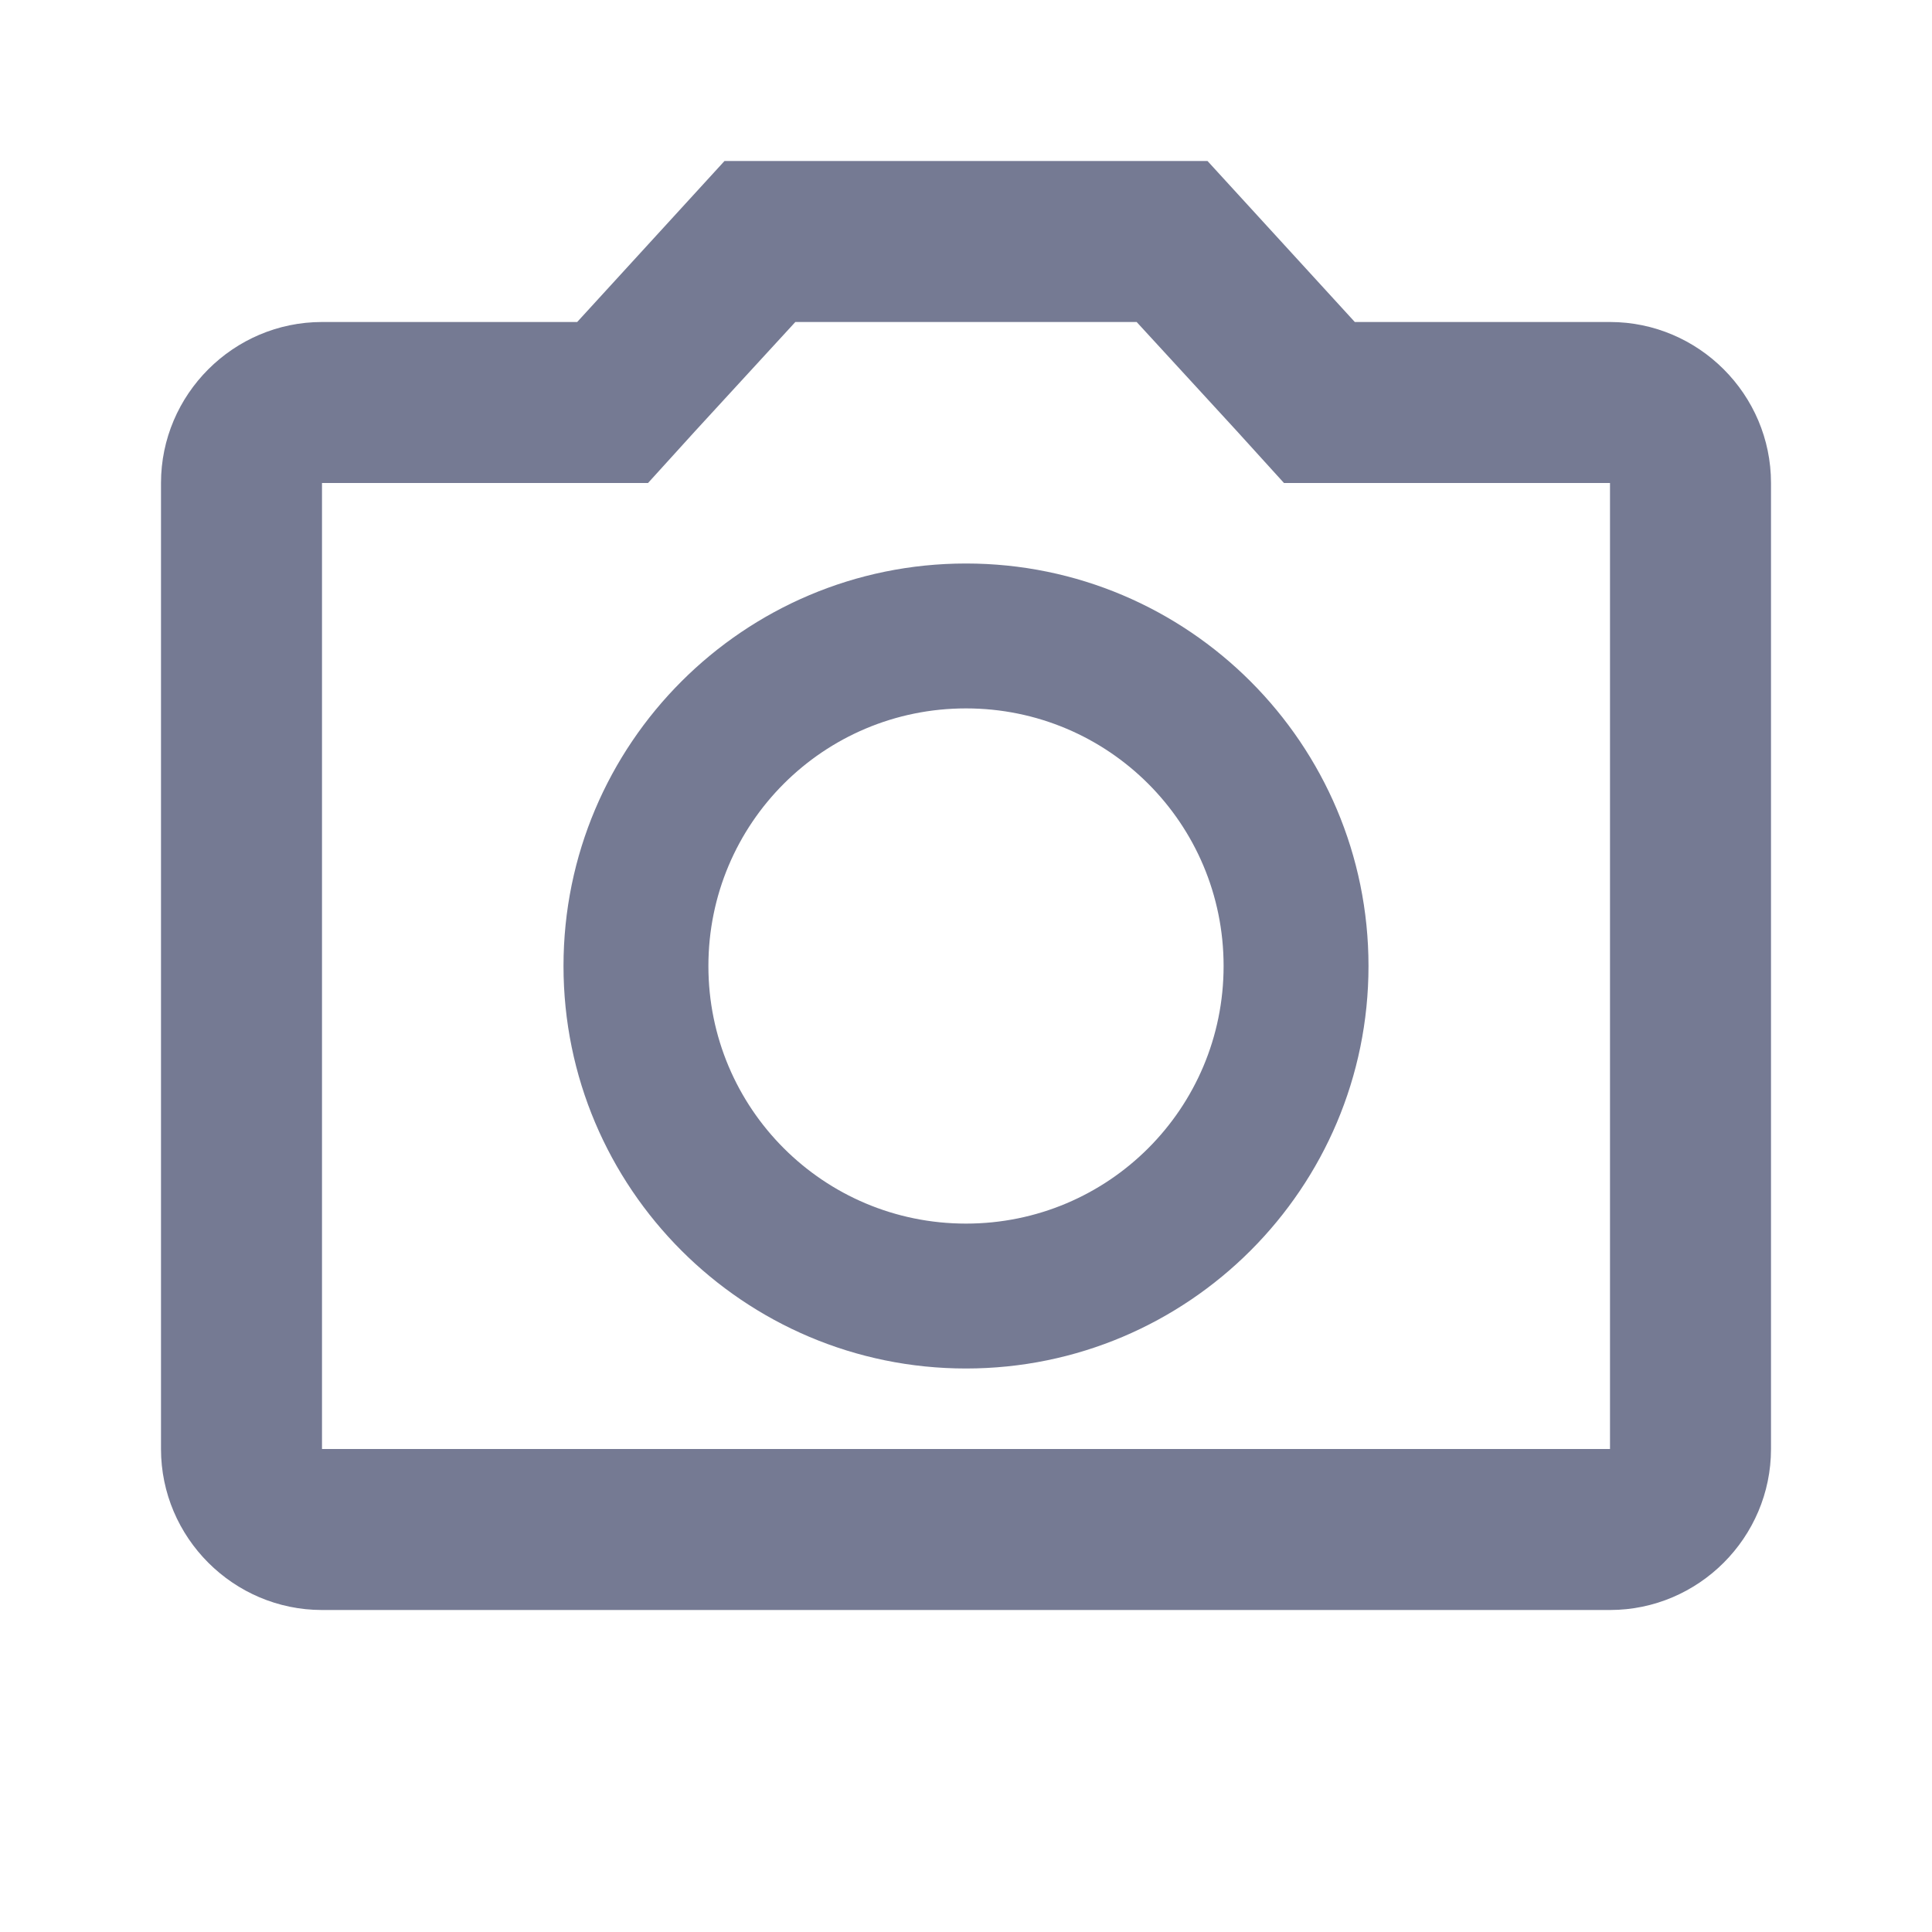 <svg width="24" height="24" viewBox="0 0 24 24" fill="none" xmlns="http://www.w3.org/2000/svg">
<g clip-path="url(#clip0_13178_286145)">
<path d="M20 4H16.83L15 2H9L7.17 4H4C2.9 4 2 4.9 2 6V18C2 19.1 2.9 20 4 20H20C21.1 20 22 19.1 22 18V6C22 4.9 21.1 4 20 4ZM20 18H4V6H8.05L8.64 5.35L9.88 4H14.12L15.36 5.35L15.95 6H20V18ZM12 7C9.24 7 7 9.24 7 12C7 14.76 9.24 17 12 17C14.76 17 17 14.76 17 12C17 9.24 14.76 7 12 7ZM12 15.2C10.23 15.2 8.8 13.77 8.8 12C8.8 10.23 10.23 8.8 12 8.8C13.77 8.8 15.2 10.23 15.2 12C15.2 13.77 13.77 15.2 12 15.2Z" fill="#757A93"/>
</g>
<defs>
<clipPath id="clip0_13178_286145">
<rect width="24" height="24" fill="white"/>
</clipPath>
</defs>
</svg>
